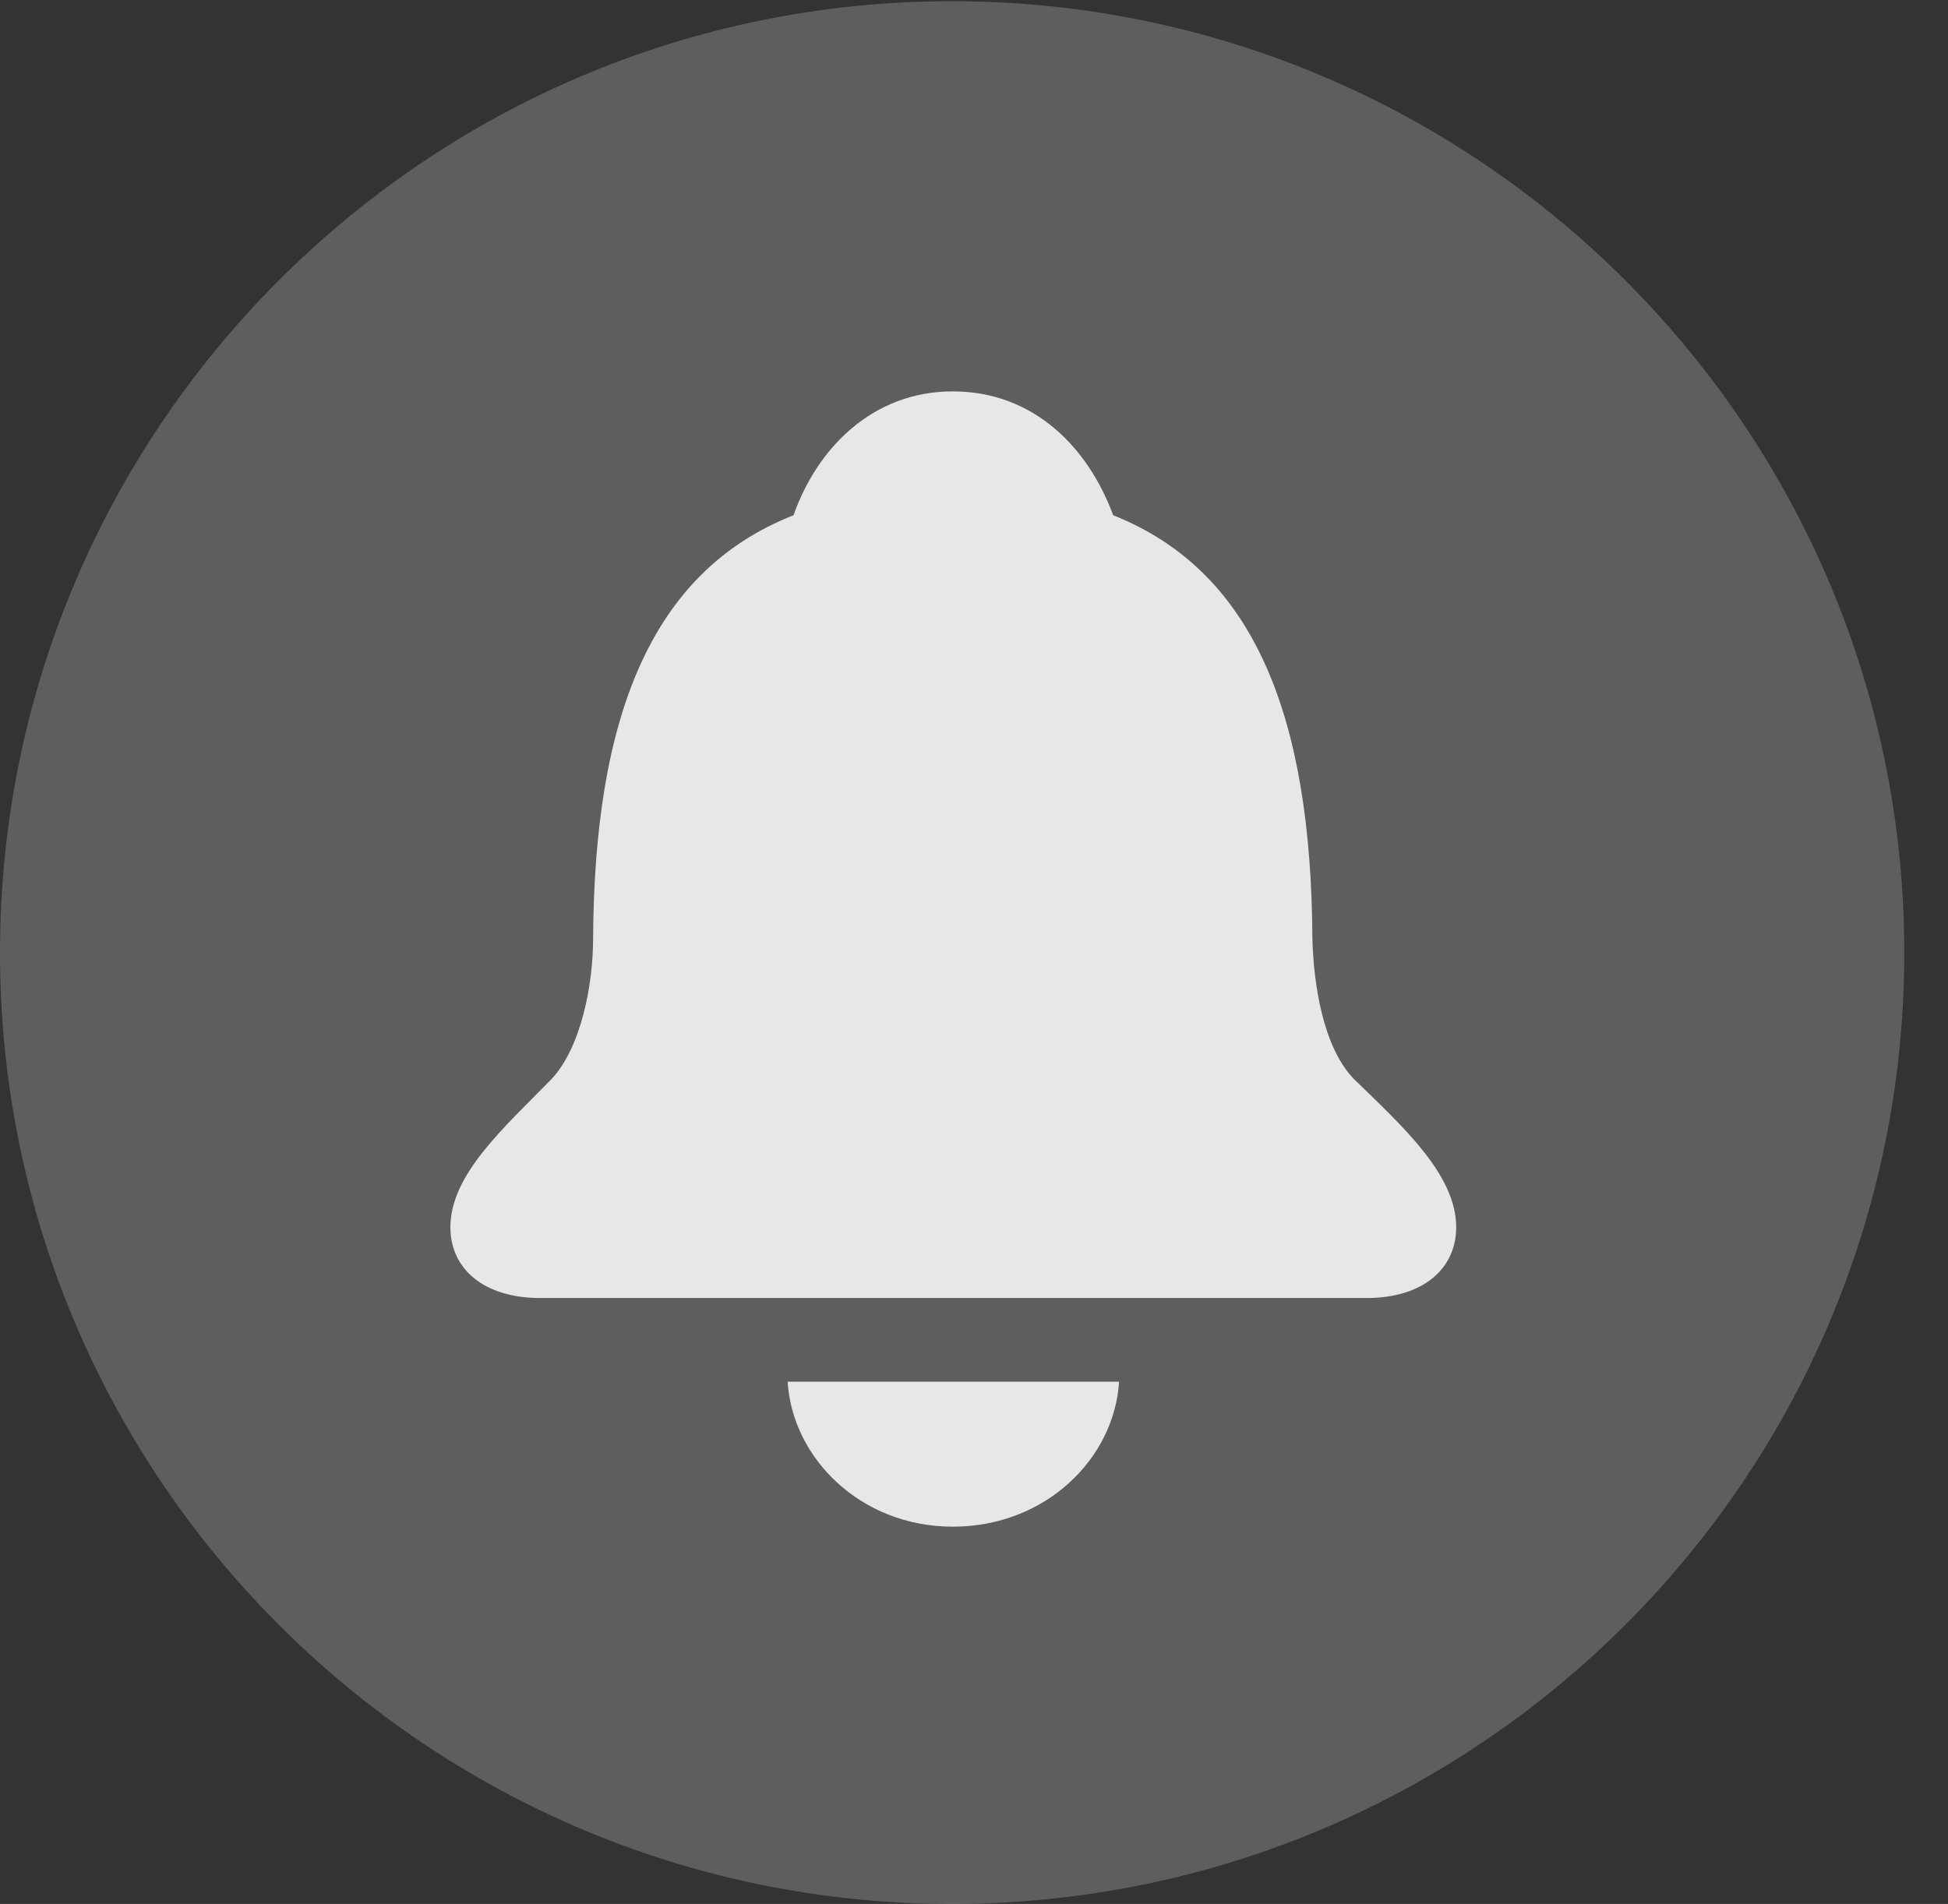 <?xml version="1.0" encoding="UTF-8"?>
<!--Generator: Apple Native CoreSVG 341-->
<!DOCTYPE svg
PUBLIC "-//W3C//DTD SVG 1.1//EN"
       "http://www.w3.org/Graphics/SVG/1.1/DTD/svg11.dtd">
<svg version="1.1" xmlns="http://www.w3.org/2000/svg" xmlns:xlink="http://www.w3.org/1999/xlink" viewBox="0 0 16.133 15.771">
 <rect x="0" y="0" width="16.133" height="15.771" fill="#333333" stroke="none"/>
 <g>
  <rect height="15.771" opacity="0" width="16.133" x="0" y="0"/>
  <path d="M7.881 15.771C12.236 15.771 15.771 12.236 15.771 7.891C15.771 3.545 12.236 0.01 7.881 0.01C3.535 0.01 0 3.545 0 7.891C0 12.236 3.535 15.771 7.881 15.771Z" fill="white" fill-opacity="0.212"/>
  <path d="M4.473 10.752C4.004 10.752 3.73 10.508 3.73 10.166C3.73 9.727 4.18 9.336 4.57 8.936C4.814 8.672 4.912 8.154 4.912 7.773C4.922 5.957 5.381 4.736 6.572 4.268C6.768 3.711 7.227 3.242 7.891 3.242C8.564 3.242 9.014 3.711 9.219 4.268C10.4 4.736 10.859 5.957 10.869 7.773C10.879 8.154 10.957 8.672 11.211 8.936C11.611 9.326 12.06 9.727 12.06 10.166C12.06 10.508 11.787 10.752 11.318 10.752ZM7.891 12.646C7.129 12.646 6.562 12.08 6.523 11.445L9.268 11.445C9.229 12.08 8.662 12.646 7.891 12.646Z" fill="white" fill-opacity="0.85"/>
 </g>
</svg>
